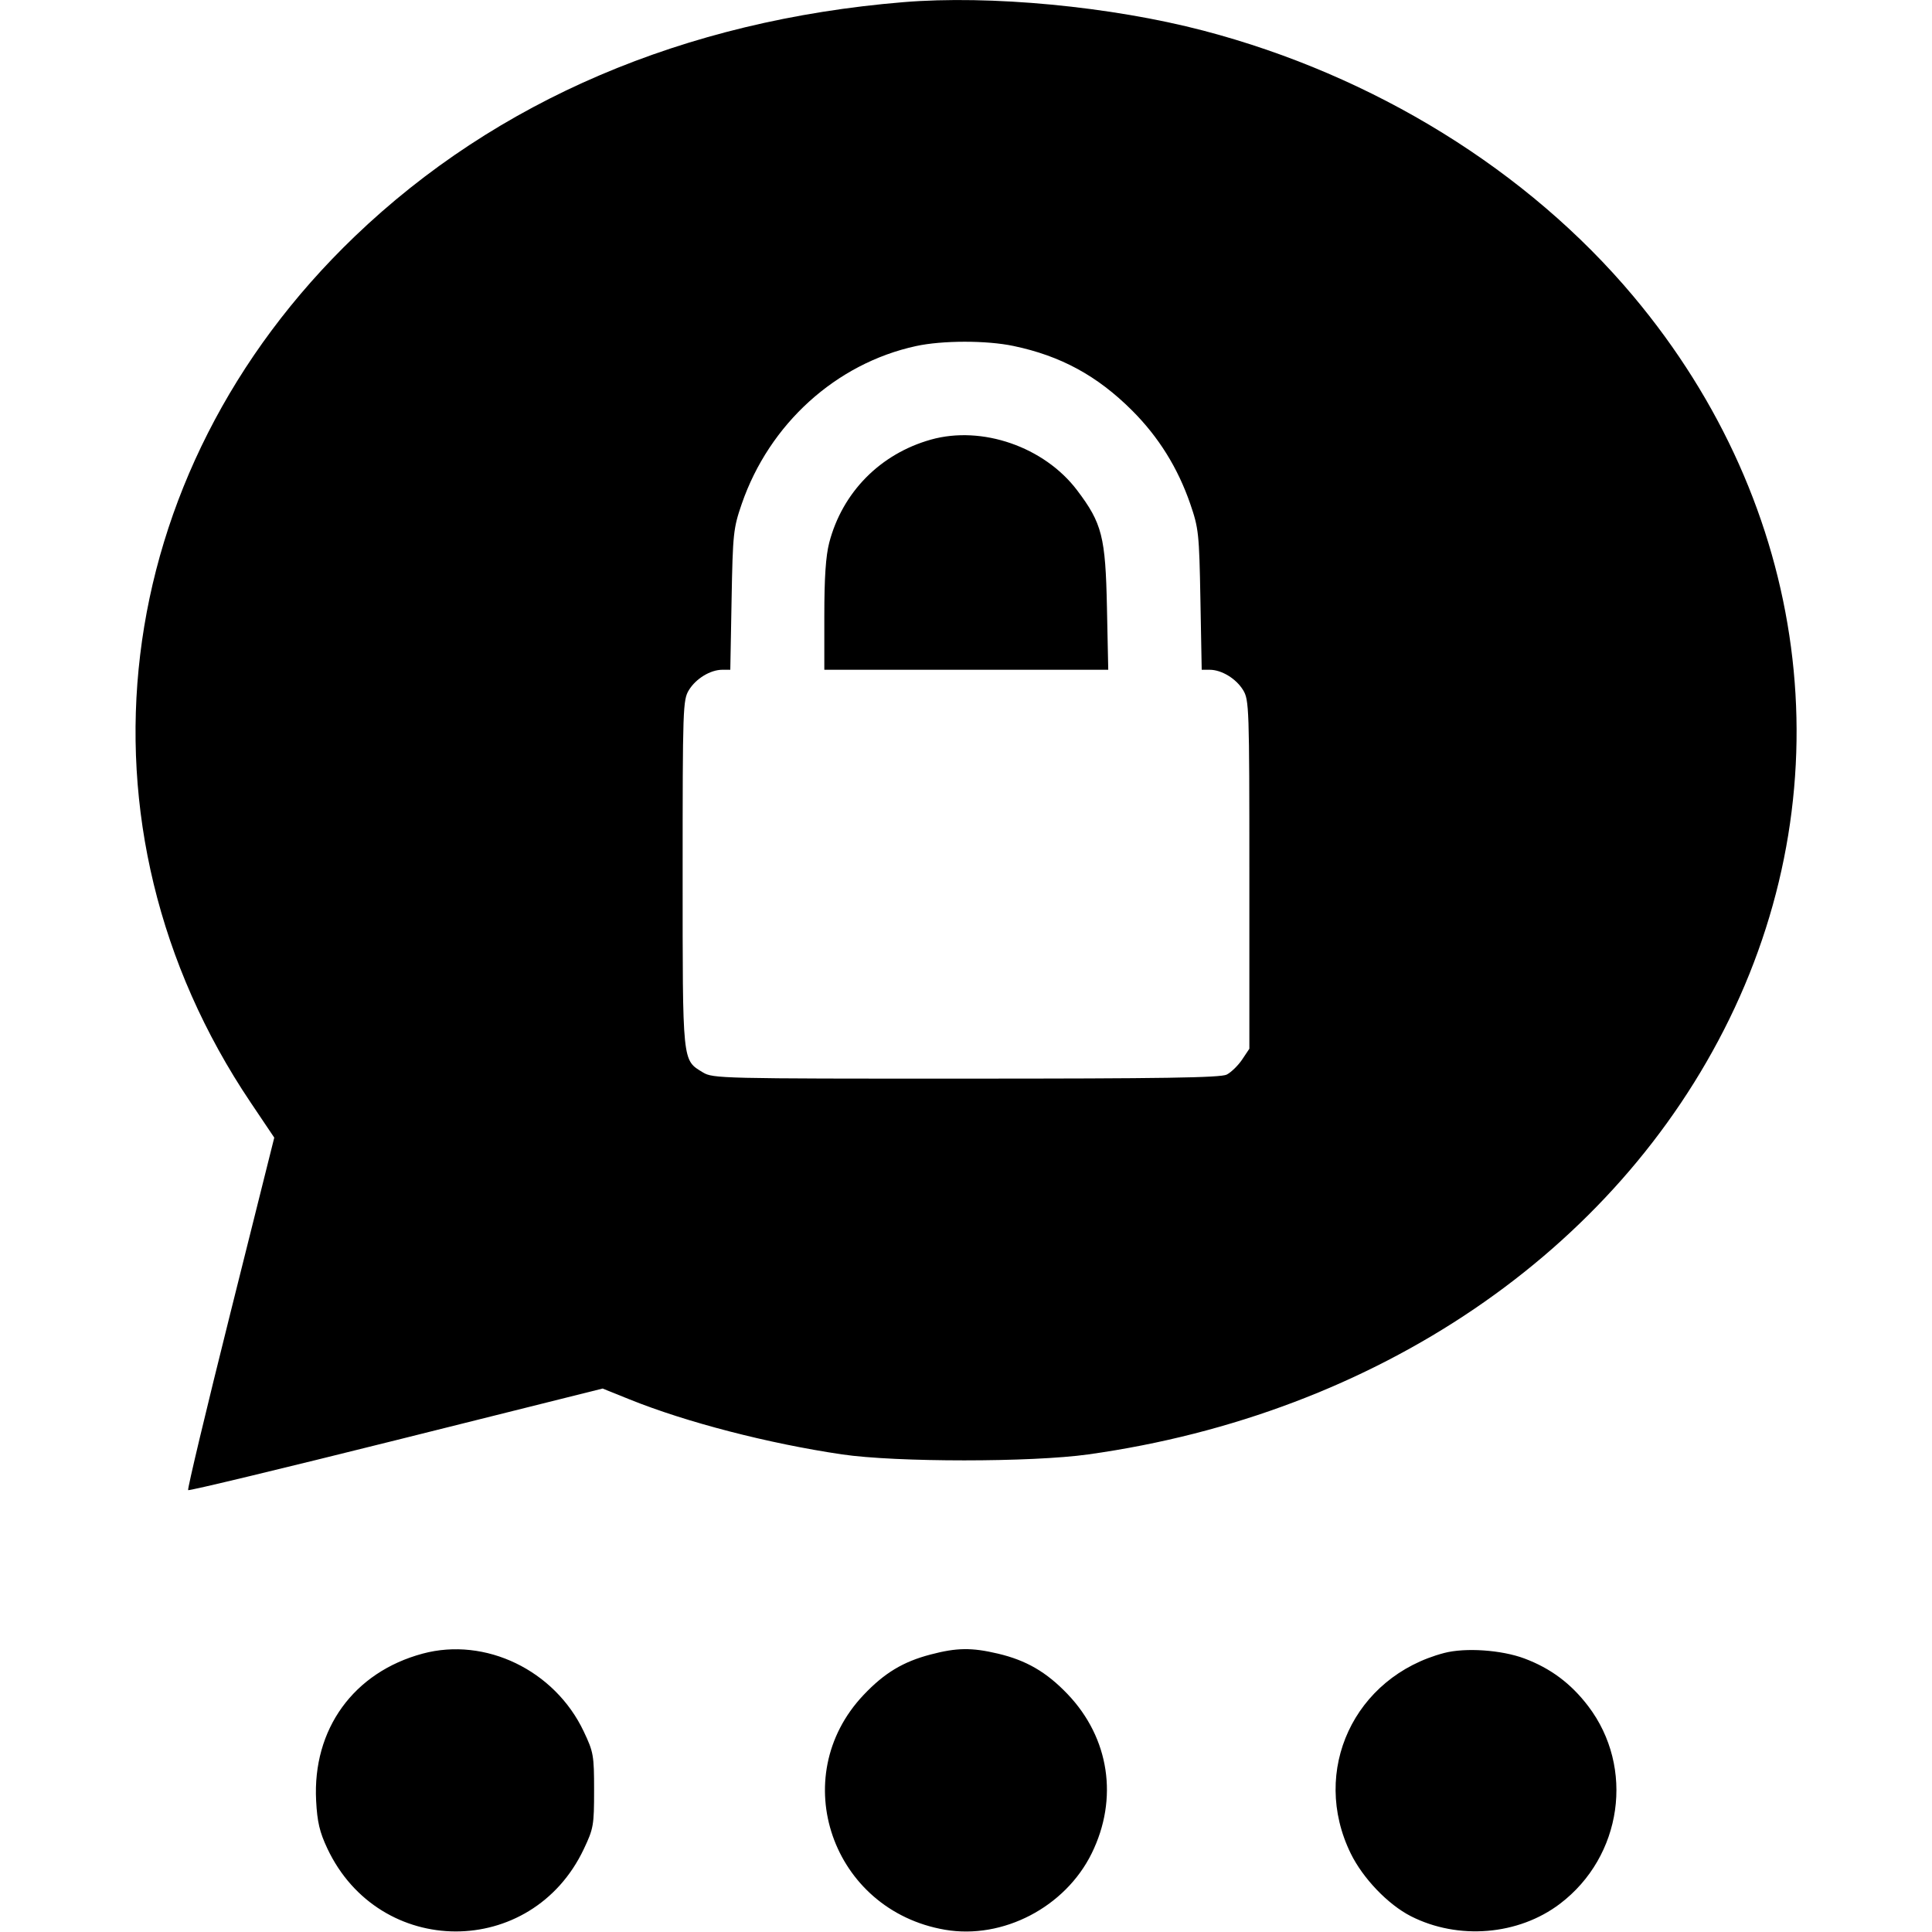 <svg role="img" viewBox="0 0 24 24" xmlns="http://www.w3.org/2000/svg"><path d="M11.220 0.027 C 8.499 0.252,6.167 1.249,4.407 2.937 C 1.331 5.887,0.805 10.264,3.114 13.696 L 3.407 14.132 2.862 16.311 C 2.562 17.510,2.326 18.500,2.337 18.511 C 2.348 18.522,3.511 18.242,4.921 17.890 L 7.486 17.249 7.819 17.383 C 8.528 17.669,9.546 17.932,10.460 18.067 C 11.132 18.166,12.815 18.166,13.520 18.067 C 17.101 17.566,20.068 15.551,21.482 12.660 C 22.929 9.701,22.476 6.287,20.290 3.680 C 18.979 2.117,17.068 0.936,14.951 0.381 C 13.802 0.080,12.299 -0.063,11.220 0.027 M12.591 4.298 C 13.178 4.421,13.631 4.668,14.063 5.099 C 14.393 5.429,14.631 5.811,14.786 6.260 C 14.890 6.563,14.897 6.626,14.912 7.450 L 14.928 8.320 15.026 8.320 C 15.175 8.320,15.354 8.429,15.442 8.572 C 15.517 8.695,15.520 8.788,15.520 10.864 L 15.520 13.028 15.429 13.164 C 15.379 13.238,15.293 13.321,15.239 13.349 C 15.162 13.388,14.432 13.399,12.000 13.399 C 8.956 13.400,8.856 13.397,8.732 13.322 C 8.474 13.164,8.480 13.227,8.480 10.852 C 8.480 8.788,8.483 8.695,8.558 8.572 C 8.646 8.429,8.825 8.320,8.974 8.320 L 9.072 8.320 9.088 7.450 C 9.103 6.626,9.110 6.563,9.214 6.260 C 9.557 5.266,10.385 4.515,11.379 4.299 C 11.705 4.228,12.255 4.227,12.591 4.298 M11.564 5.461 C 10.935 5.638,10.465 6.114,10.301 6.741 C 10.258 6.908,10.240 7.174,10.240 7.648 L 10.240 8.320 12.004 8.320 L 13.767 8.320 13.751 7.550 C 13.733 6.667,13.691 6.501,13.380 6.090 C 12.971 5.550,12.198 5.283,11.564 5.461 M5.250 20.542 C 4.392 20.773,3.881 21.480,3.927 22.369 C 3.941 22.634,3.970 22.757,4.066 22.962 C 4.712 24.333,6.604 24.338,7.252 22.970 C 7.373 22.715,7.380 22.675,7.380 22.240 C 7.380 21.805,7.373 21.765,7.251 21.508 C 6.891 20.748,6.029 20.332,5.250 20.542 M11.560 20.553 C 11.219 20.642,10.986 20.782,10.727 21.056 C 9.761 22.077,10.335 23.731,11.739 23.972 C 12.458 24.095,13.232 23.692,13.561 23.024 C 13.896 22.344,13.782 21.590,13.262 21.045 C 13.000 20.771,12.749 20.625,12.397 20.542 C 12.071 20.465,11.886 20.467,11.560 20.553 M17.940 20.534 C 16.820 20.829,16.276 21.998,16.780 23.026 C 16.932 23.335,17.242 23.658,17.525 23.803 C 18.114 24.103,18.863 24.041,19.379 23.649 C 20.153 23.061,20.310 21.957,19.729 21.194 C 19.515 20.913,19.262 20.724,18.936 20.602 C 18.652 20.496,18.203 20.465,17.940 20.534 " stroke="none" fill="black" fill-rule="evenodd"></path></svg>
